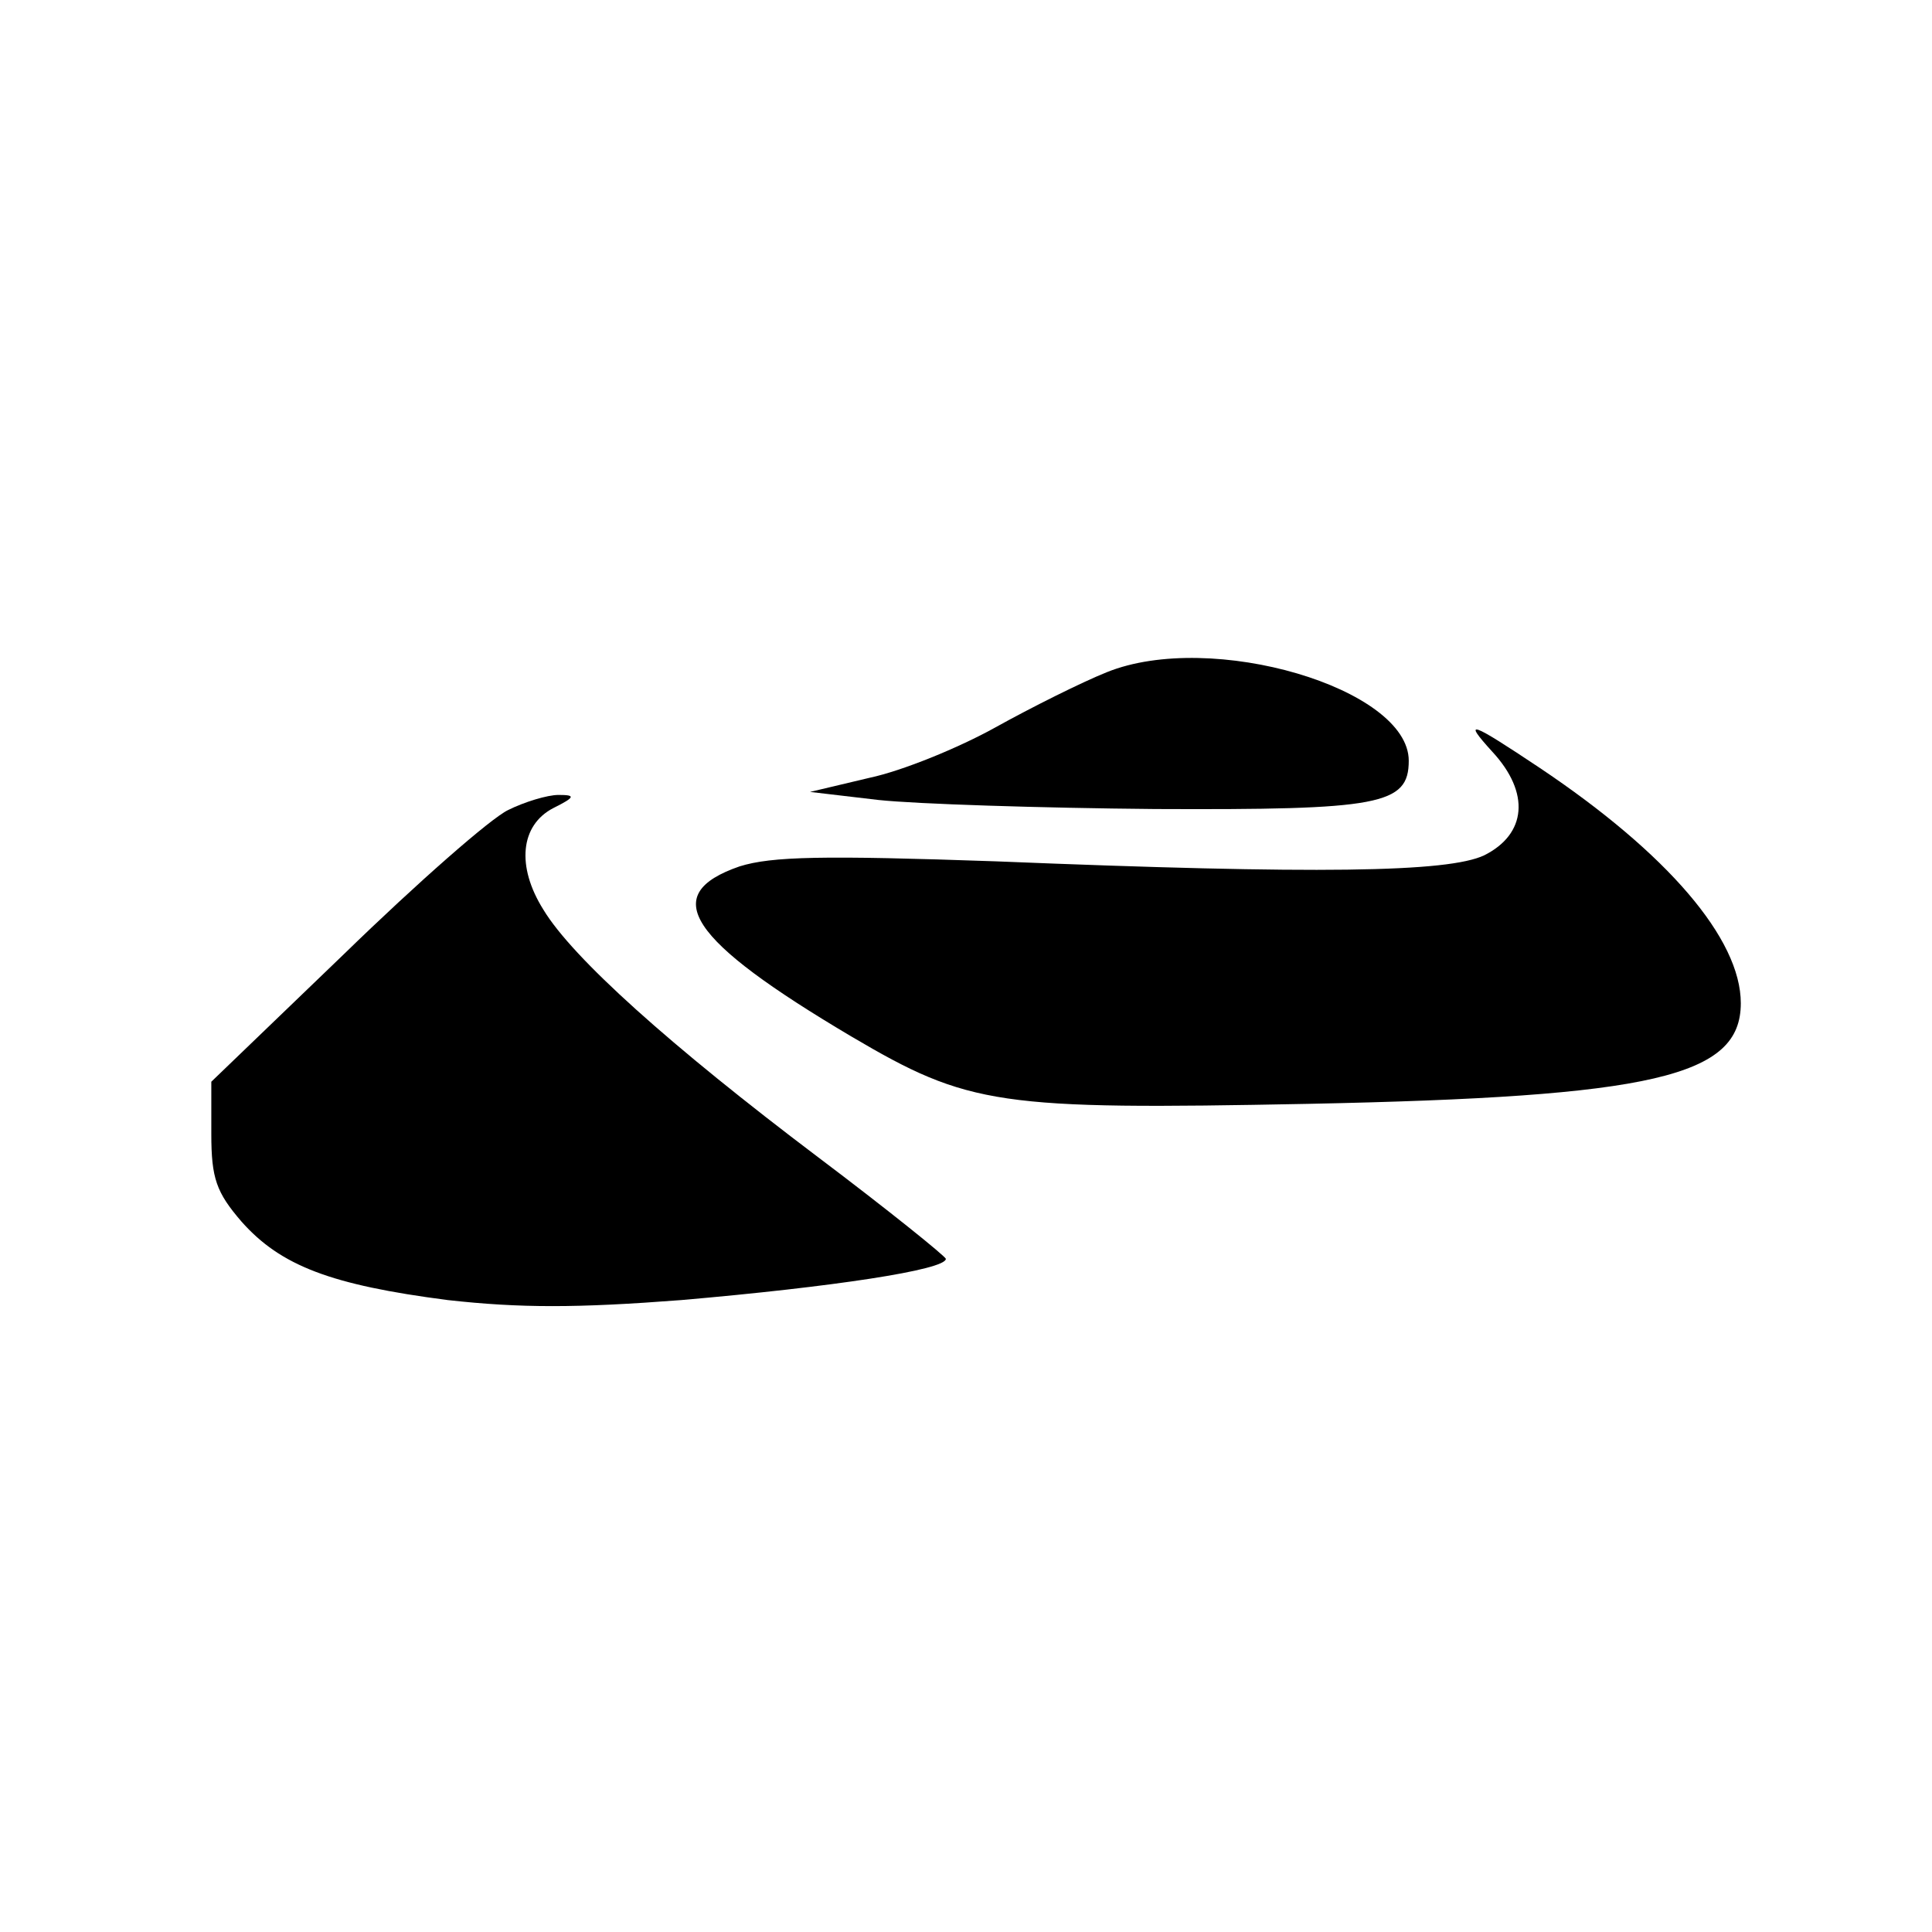 <?xml version="1.0" standalone="no"?>
<!DOCTYPE svg PUBLIC "-//W3C//DTD SVG 20010904//EN"
 "http://www.w3.org/TR/2001/REC-SVG-20010904/DTD/svg10.dtd">
<svg version="1.0" xmlns="http://www.w3.org/2000/svg"
 width="192pt" height="192pt" viewBox="0 0 192 192"
 preserveAspectRatio="xMidYMid meet">

<g transform="translate(0,192) scale(0.1,-0.1)"
fill="#000000" stroke="none">
<path d="M1100 1252 c-25 -10 -75 -35 -111 -55 -36 -20 -92 -43 -125 -50 l-59
-14 68 -8 c37 -4 161 -8 275 -9 223 -1 252 4 252 48 0 72 -196 130 -300 88z"/>
<path d="M1483 1173 c38 -41 34 -82 -8 -103 -36 -17 -165 -19 -485 -6 -172 6
-223 5 -255 -5 -81 -28 -51 -73 111 -169 117 -69 146 -73 454 -67 343 7 430
27 430 100 0 64 -73 149 -200 234 -69 46 -77 49 -47 16z"/>
<path d="M505 1115 c-17 -8 -90 -72 -163 -143 l-132 -127 0 -52 c0 -44 5 -58
30 -87 39 -44 89 -63 205 -78 72 -8 128 -8 232 0 150 13 263 30 263 41 -1 3
-58 49 -127 101 -147 111 -244 198 -273 246 -27 43 -23 84 10 101 22 11 22 13
5 13 -11 0 -34 -7 -50 -15z"/>
</g>
</svg>

